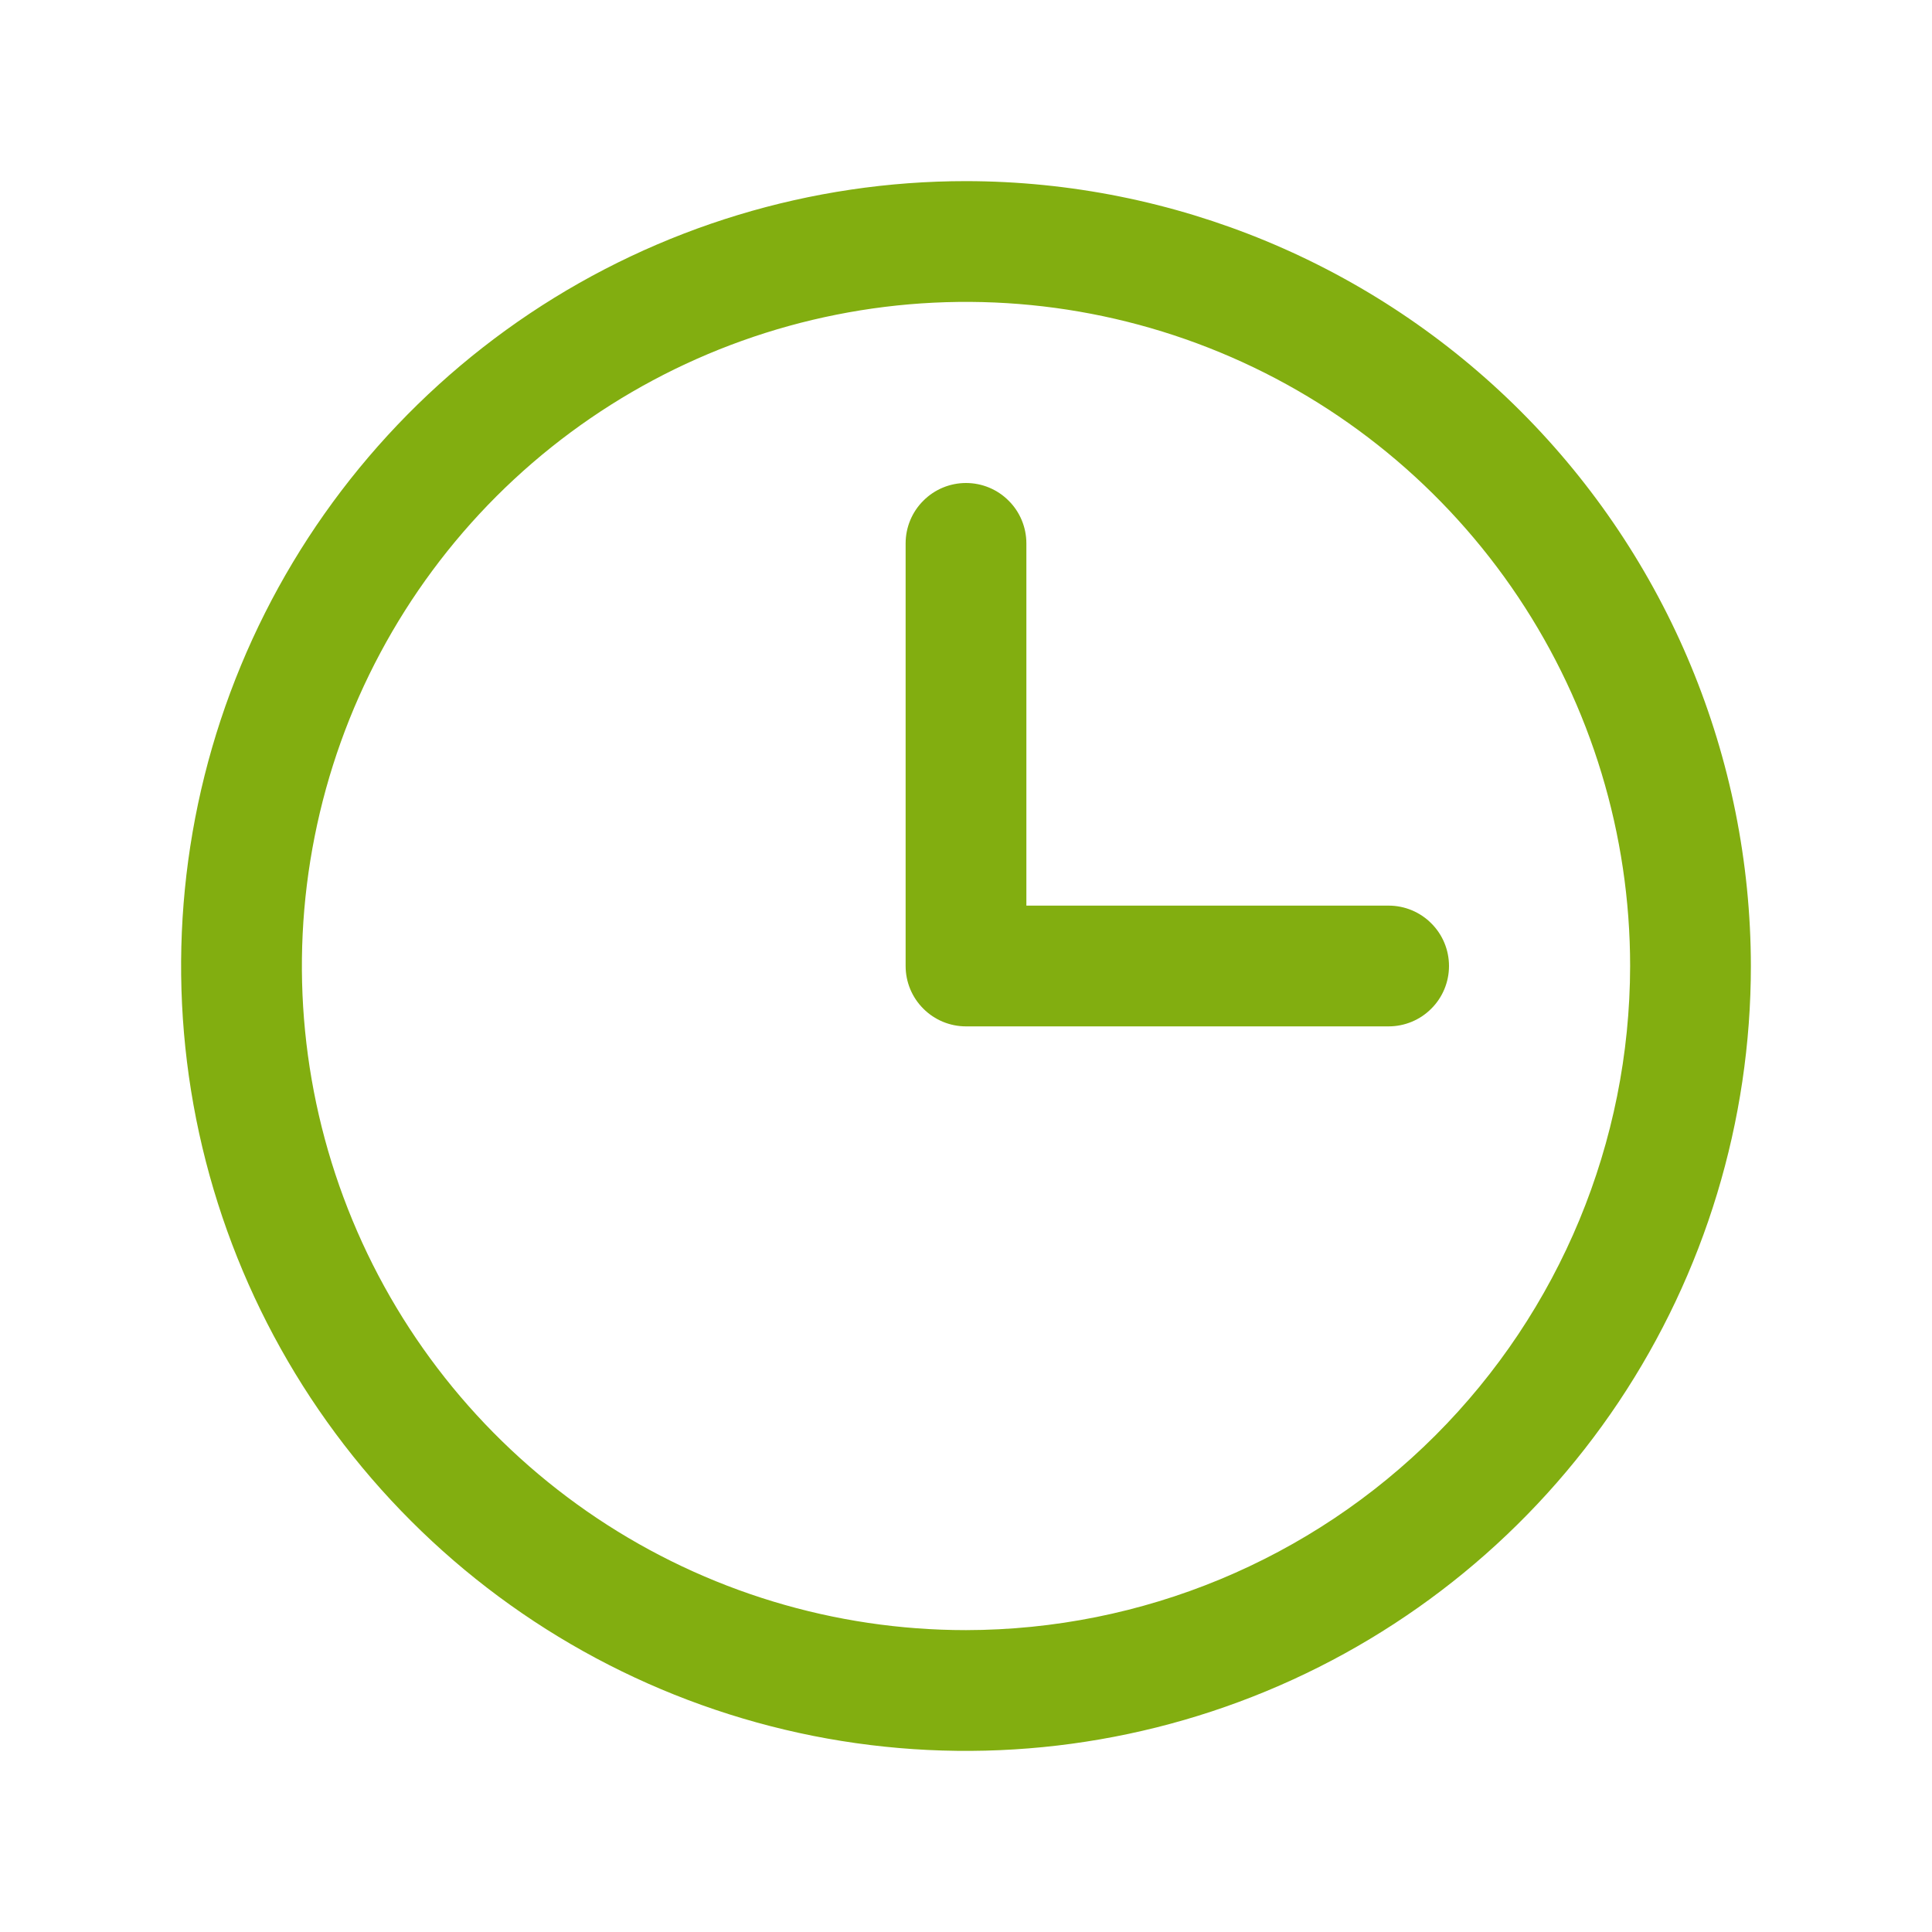 <svg width="24" height="24" viewBox="0 0 24 24" fill="none" xmlns="http://www.w3.org/2000/svg">
<path d="M12 2.25C10.072 2.25 8.187 2.822 6.583 3.893C4.98 4.965 3.73 6.487 2.992 8.269C2.254 10.05 2.061 12.011 2.437 13.902C2.814 15.793 3.742 17.531 5.106 18.894C6.469 20.258 8.207 21.186 10.098 21.563C11.989 21.939 13.95 21.746 15.731 21.008C17.513 20.27 19.035 19.02 20.107 17.417C21.178 15.813 21.75 13.928 21.75 12C21.747 9.415 20.719 6.937 18.891 5.109C17.063 3.281 14.585 2.253 12 2.25ZM12 20.25C10.368 20.25 8.773 19.766 7.417 18.86C6.06 17.953 5.002 16.665 4.378 15.157C3.754 13.65 3.59 11.991 3.909 10.39C4.227 8.79 5.013 7.32 6.166 6.166C7.32 5.013 8.79 4.227 10.39 3.909C11.991 3.59 13.65 3.754 15.157 4.378C16.665 5.002 17.953 6.06 18.86 7.417C19.766 8.773 20.25 10.368 20.25 12C20.247 14.187 19.378 16.284 17.831 17.831C16.284 19.378 14.187 20.247 12 20.25ZM18 12C18 12.199 17.921 12.39 17.78 12.53C17.64 12.671 17.449 12.75 17.25 12.75H12C11.801 12.75 11.61 12.671 11.47 12.53C11.329 12.39 11.25 12.199 11.25 12V6.75C11.25 6.551 11.329 6.36 11.47 6.22C11.61 6.079 11.801 6 12 6C12.199 6 12.39 6.079 12.53 6.22C12.671 6.36 12.75 6.551 12.75 6.75V11.25H17.25C17.449 11.25 17.64 11.329 17.78 11.47C17.921 11.61 18 11.801 18 12Z" fill="#82AE10"/>
</svg>
